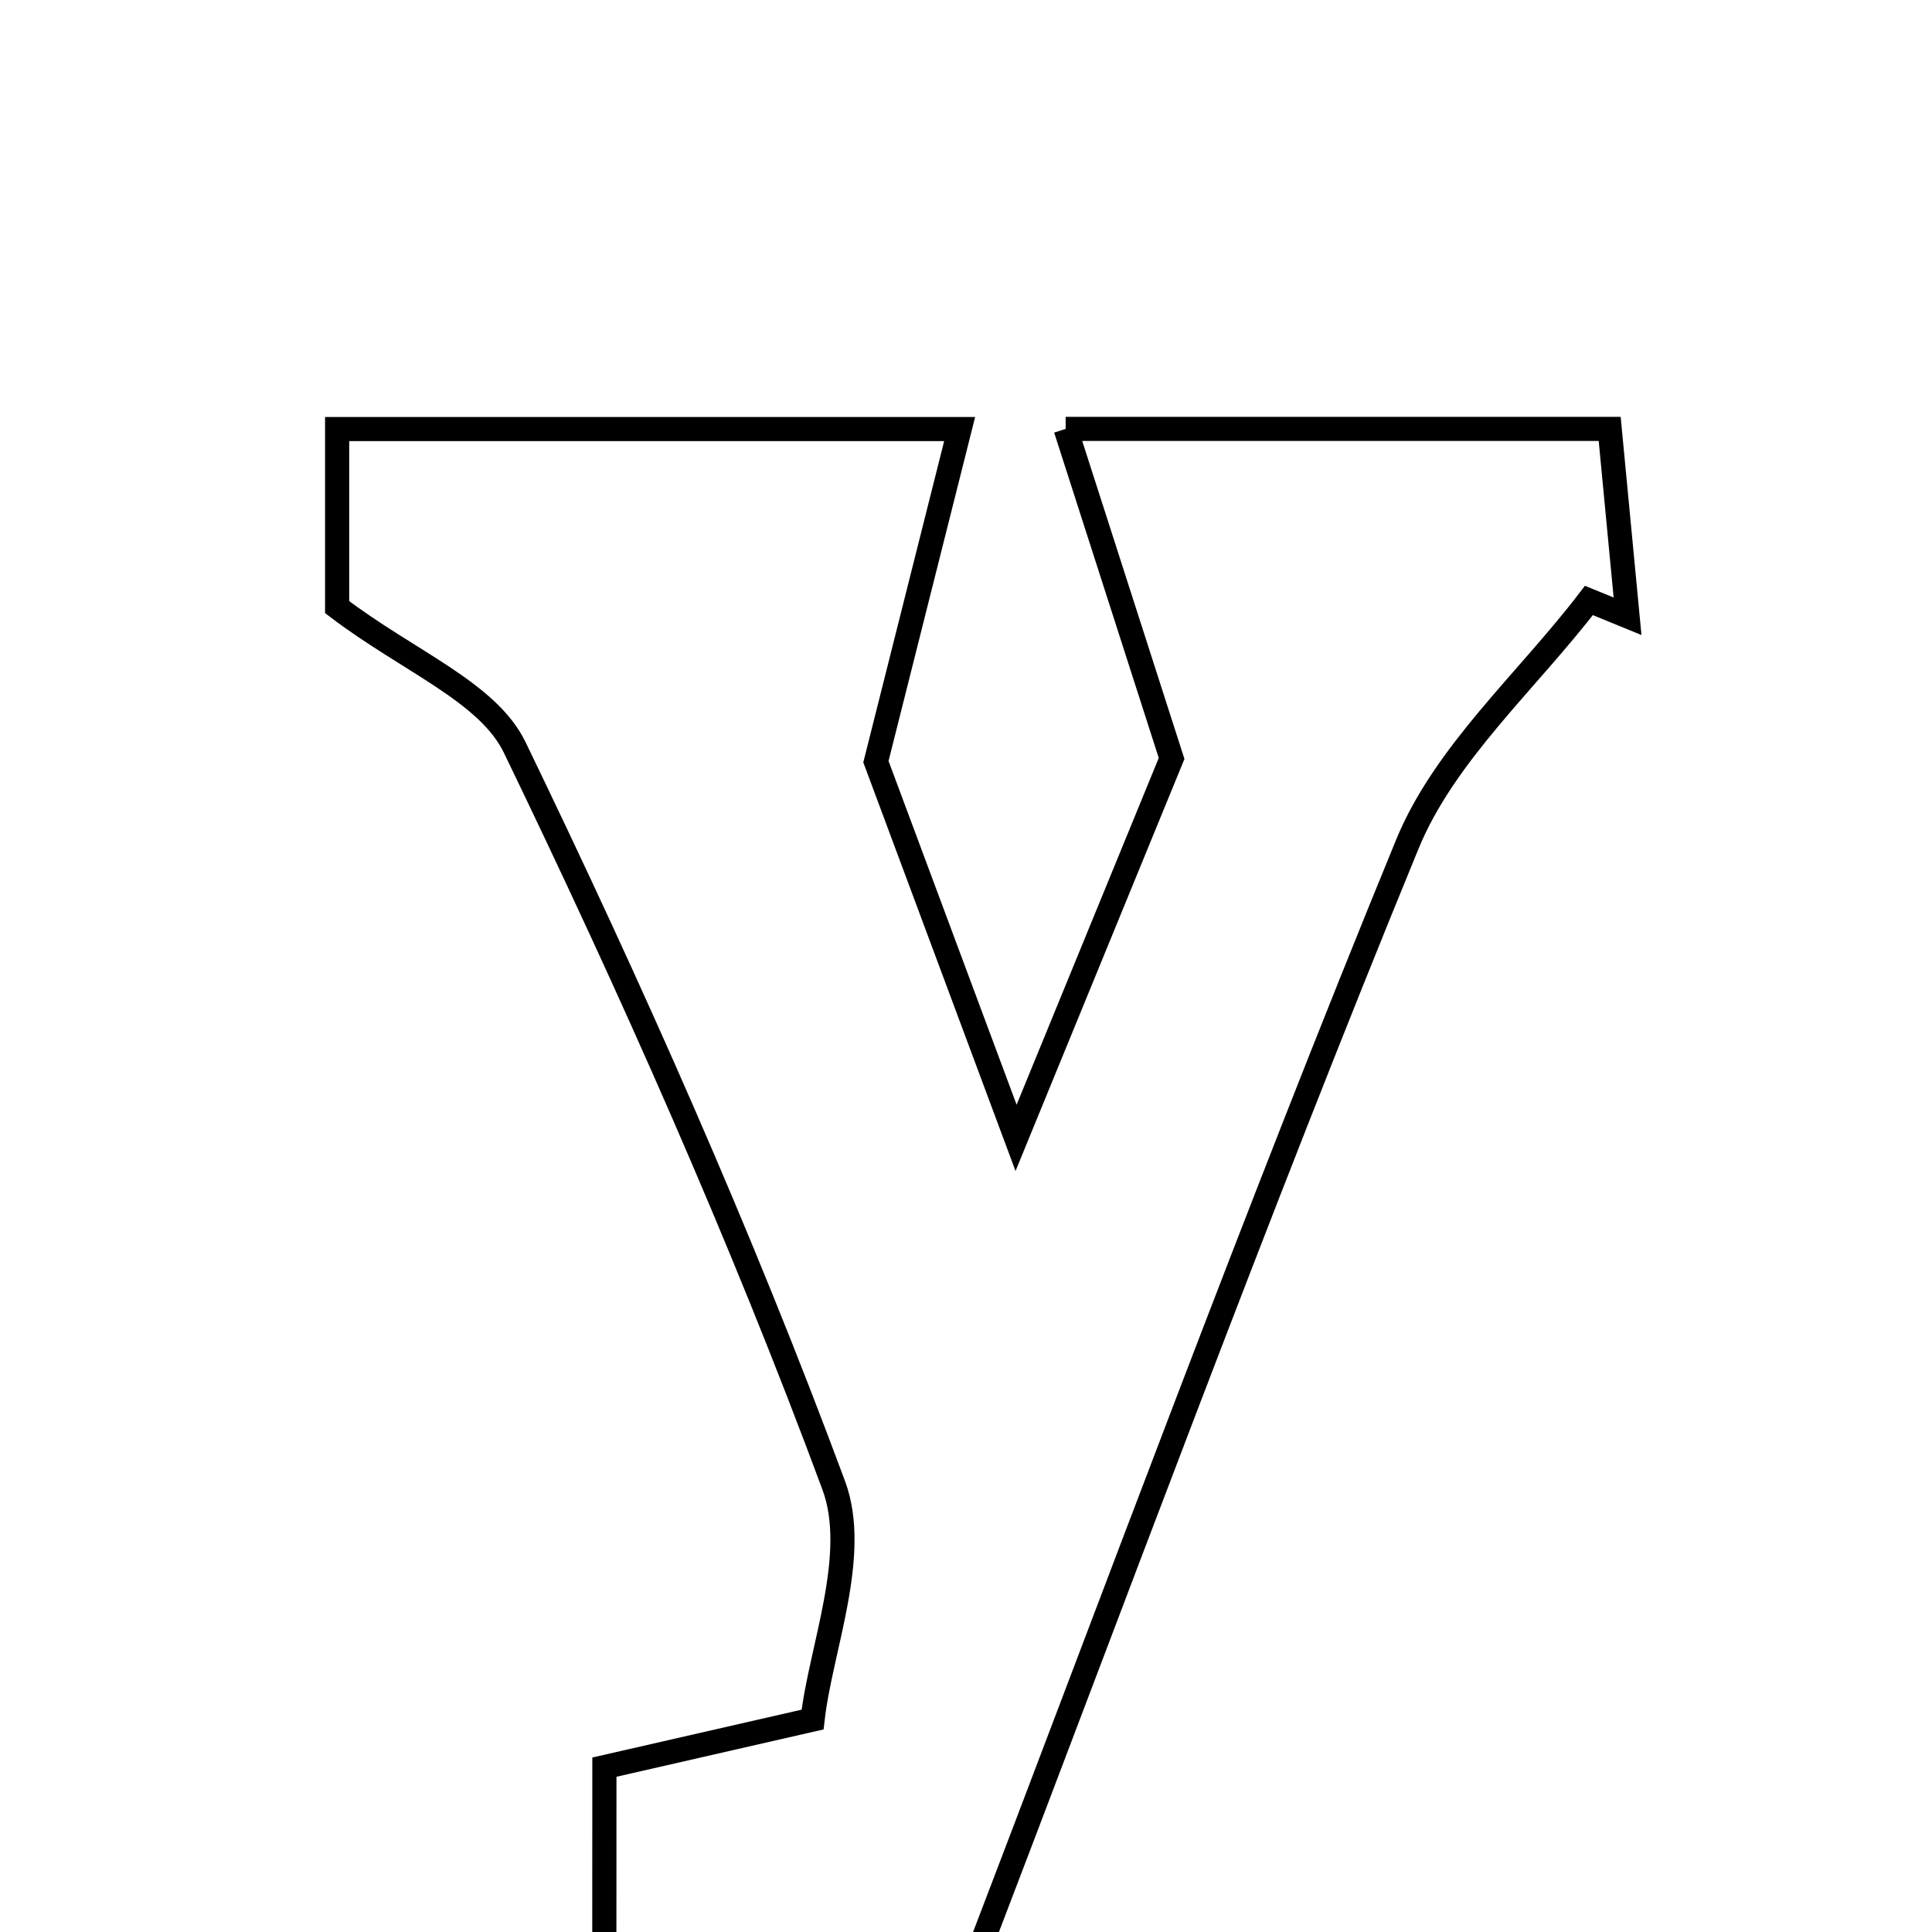 <svg xmlns="http://www.w3.org/2000/svg" viewBox="0.0 0.0 24.0 24.0" height="200px" width="200px"><path fill="none" stroke="black" stroke-width=".3" stroke-opacity="1.0"  filling="0" d="M13.238 5.328 C15.772 5.328 17.776 5.328 19.996 5.328 C20.069 6.098 20.144 6.876 20.218 7.655 C20.058 7.589 19.898 7.524 19.738 7.459 C18.971 8.462 17.945 9.36 17.482 10.488 C15.589 15.098 13.868 19.777 12.047 24.528 C10.525 24.528 9.085 24.528 7.507 24.528 C7.508 23.618 7.508 22.829 7.508 21.952 C8.274 21.777 8.978 21.616 10.094 21.361 C10.193 20.481 10.678 19.317 10.357 18.452 C9.201 15.334 7.843 12.283 6.395 9.287 C6.061 8.594 5.073 8.216 4.188 7.542 C4.188 7.071 4.188 6.274 4.188 5.33 C6.682 5.33 9.046 5.33 11.921 5.33 C11.588 6.652 11.307 7.769 10.881 9.462 C11.253 10.46 11.86 12.089 12.622 14.135 C13.41 12.214 14.034 10.689 14.554 9.422 C14.095 7.994 13.712 6.804 13.238 5.328"></path></svg>